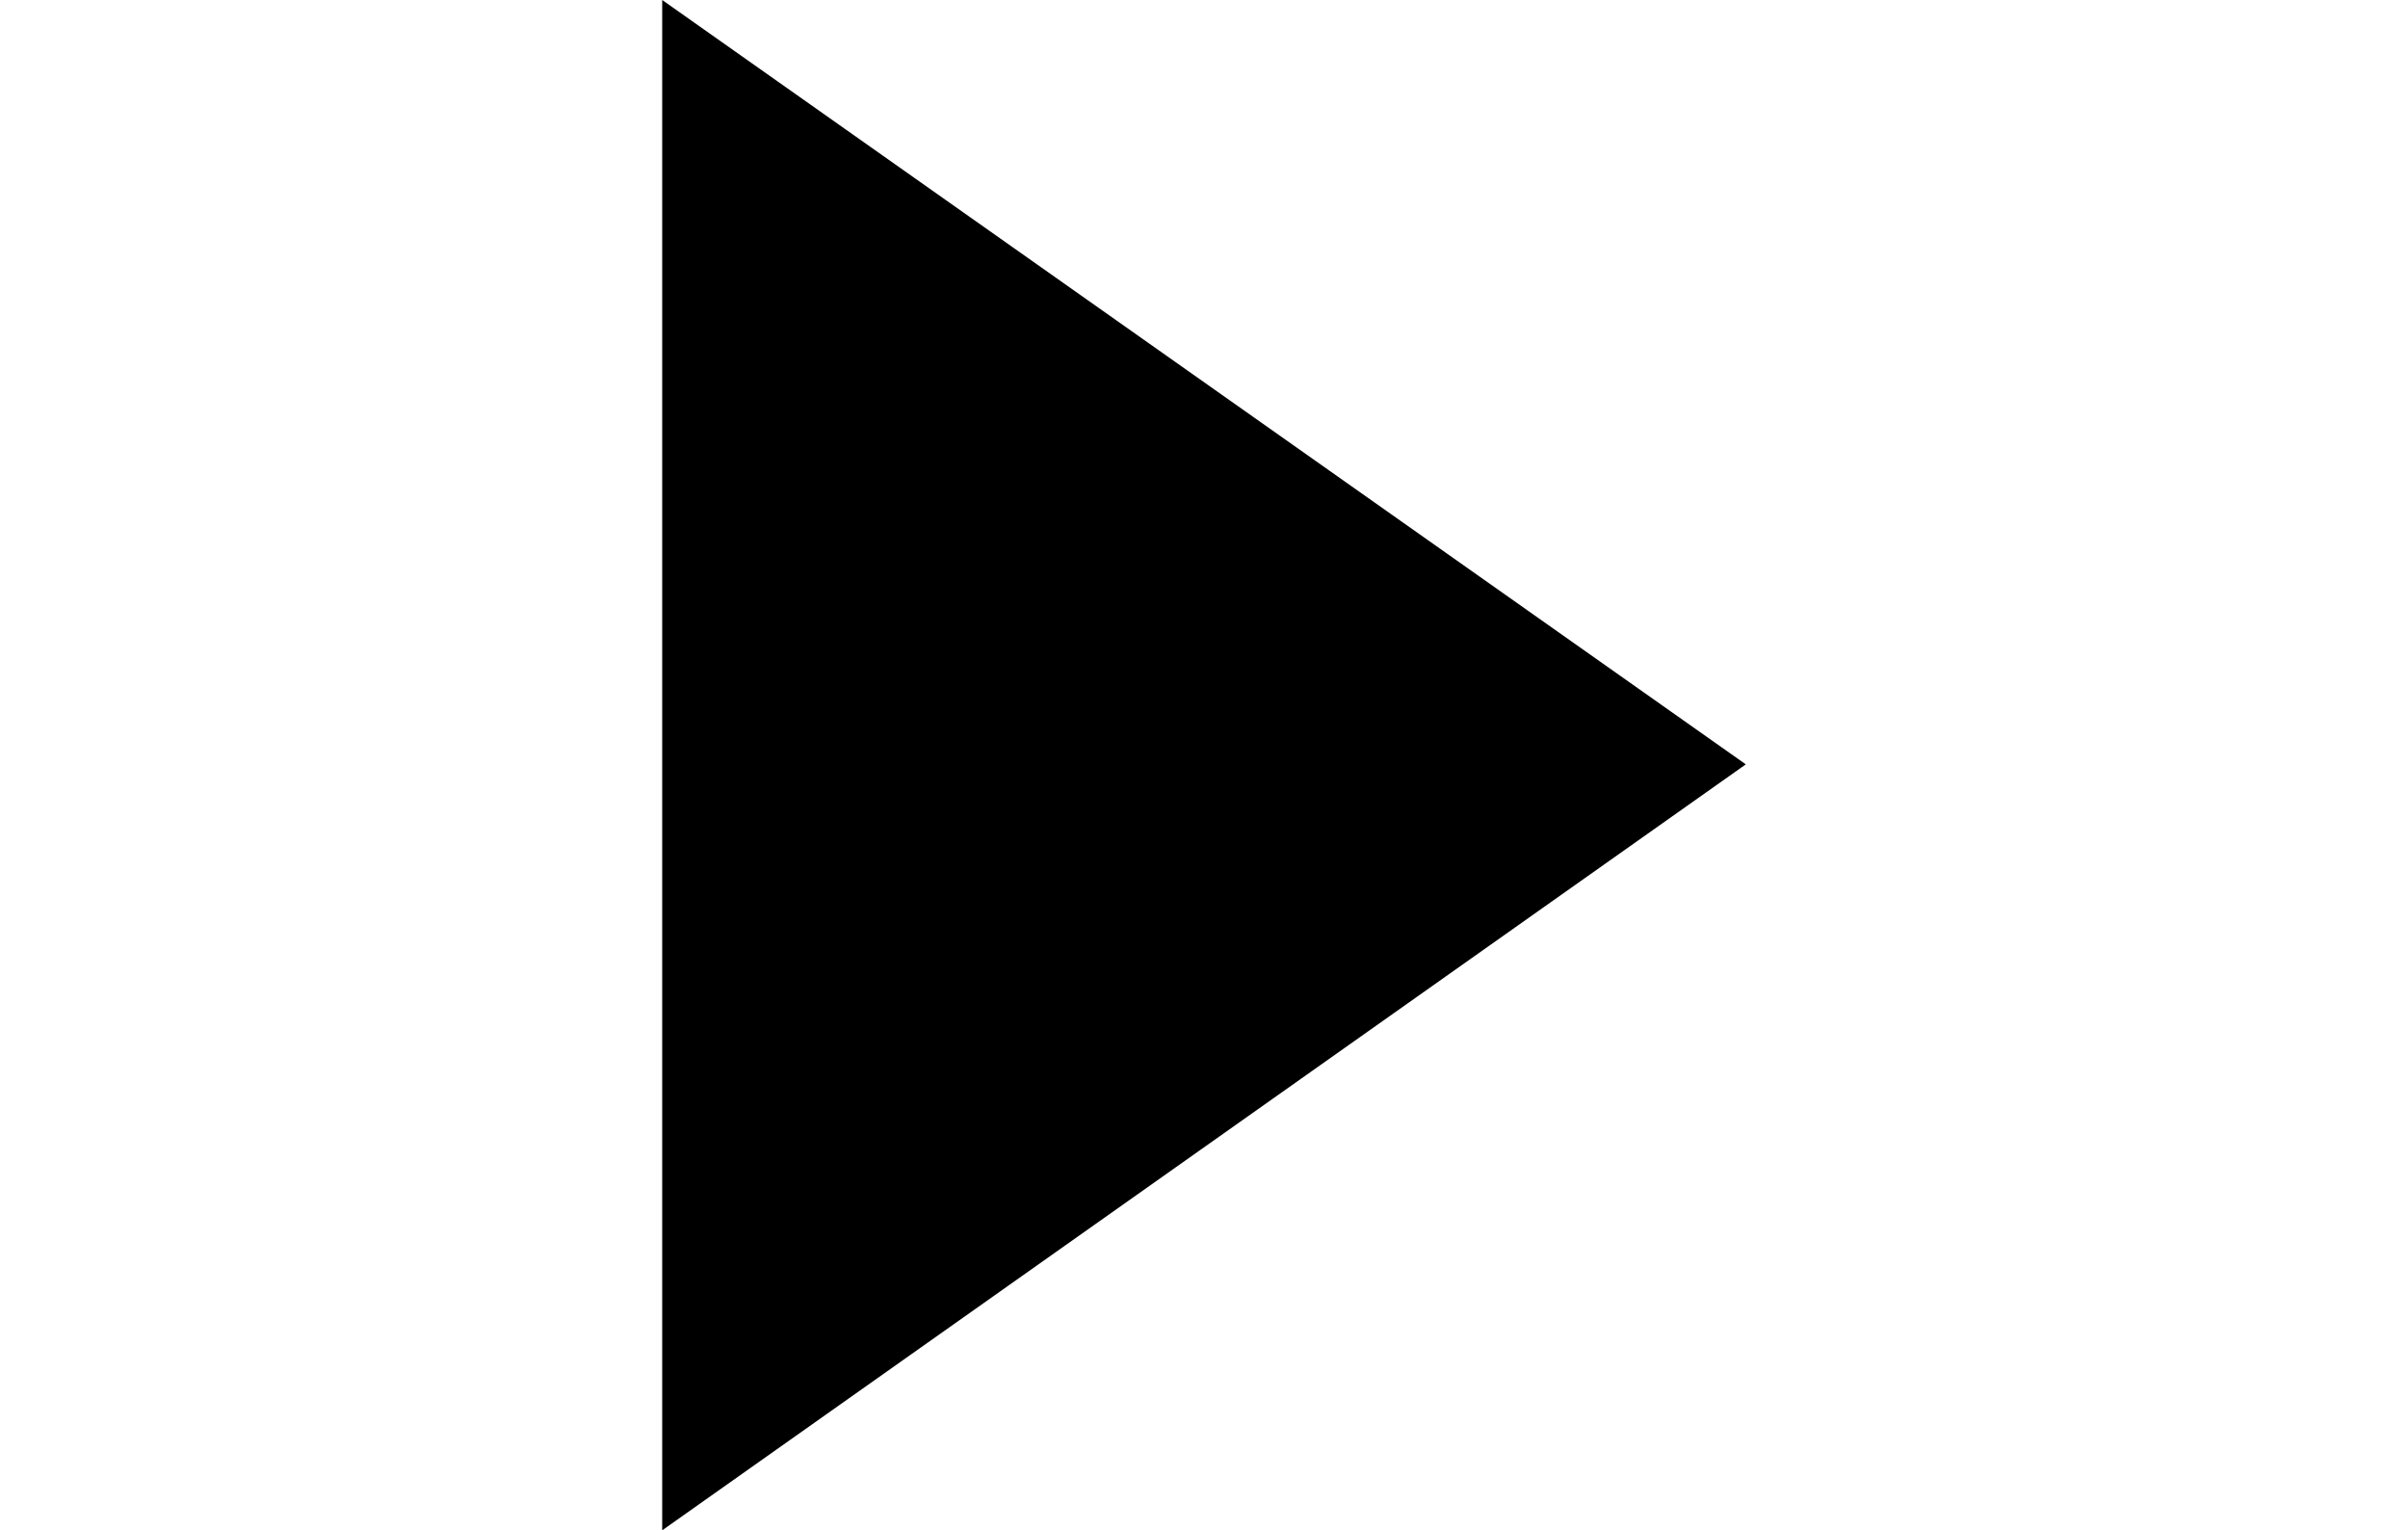 <?xml version="1.0" encoding="UTF-8"?><svg width="15" id="arrow-right" class="navarrow" xmlns="http://www.w3.org/2000/svg" viewBox="0 0 6.75 9.53"><path class="arrow-fill" d="m6.75,4.76L0,9.53V0s6.75,4.76,6.75,4.76Z"/></svg>
